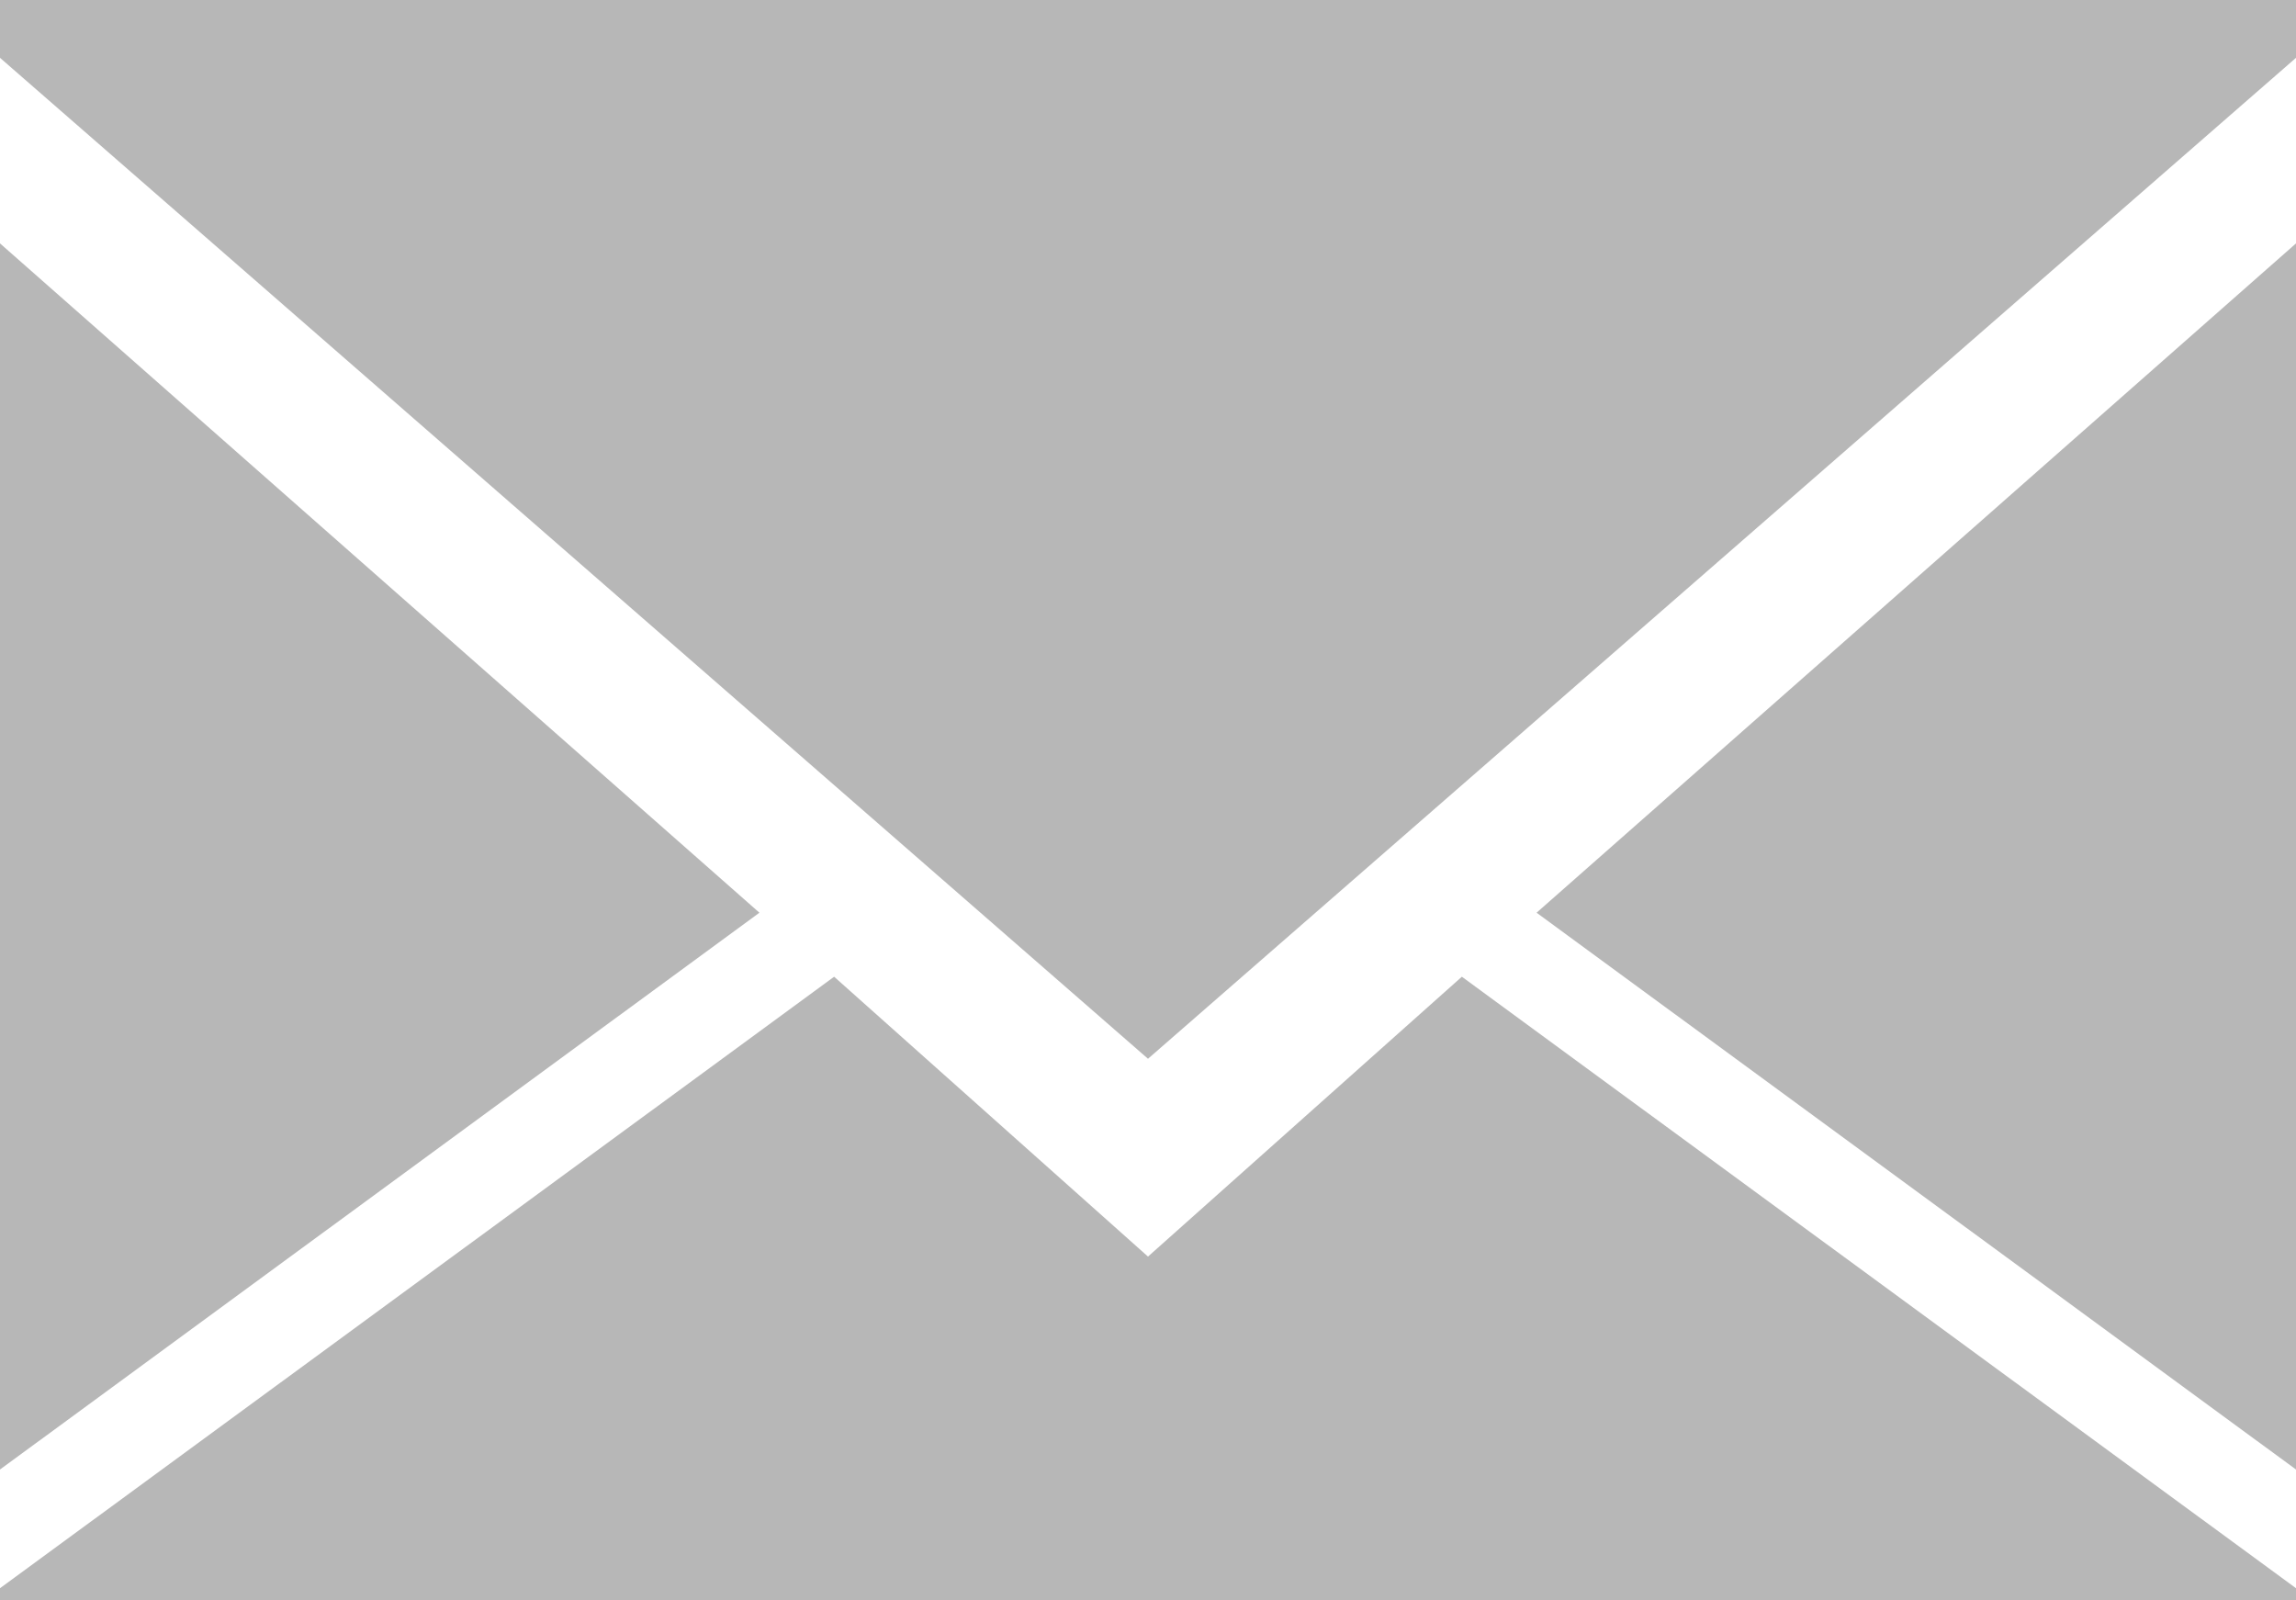 <svg width="33" height="23" viewBox="0 0 33 23" fill="none" xmlns="http://www.w3.org/2000/svg">
<path d="M33 0.831L16.5 15.216L0 0.831V0H33V0.831ZM33 21.119L22.085 13.117L33 3.498V21.119ZM0 3.498L10.915 13.117L0 21.119V3.498ZM16.5 18.059L21.011 14.037L33 22.825V23H0V22.825L11.989 14.037L16.5 18.059Z" fill="#B7B7B7"/>
</svg>
